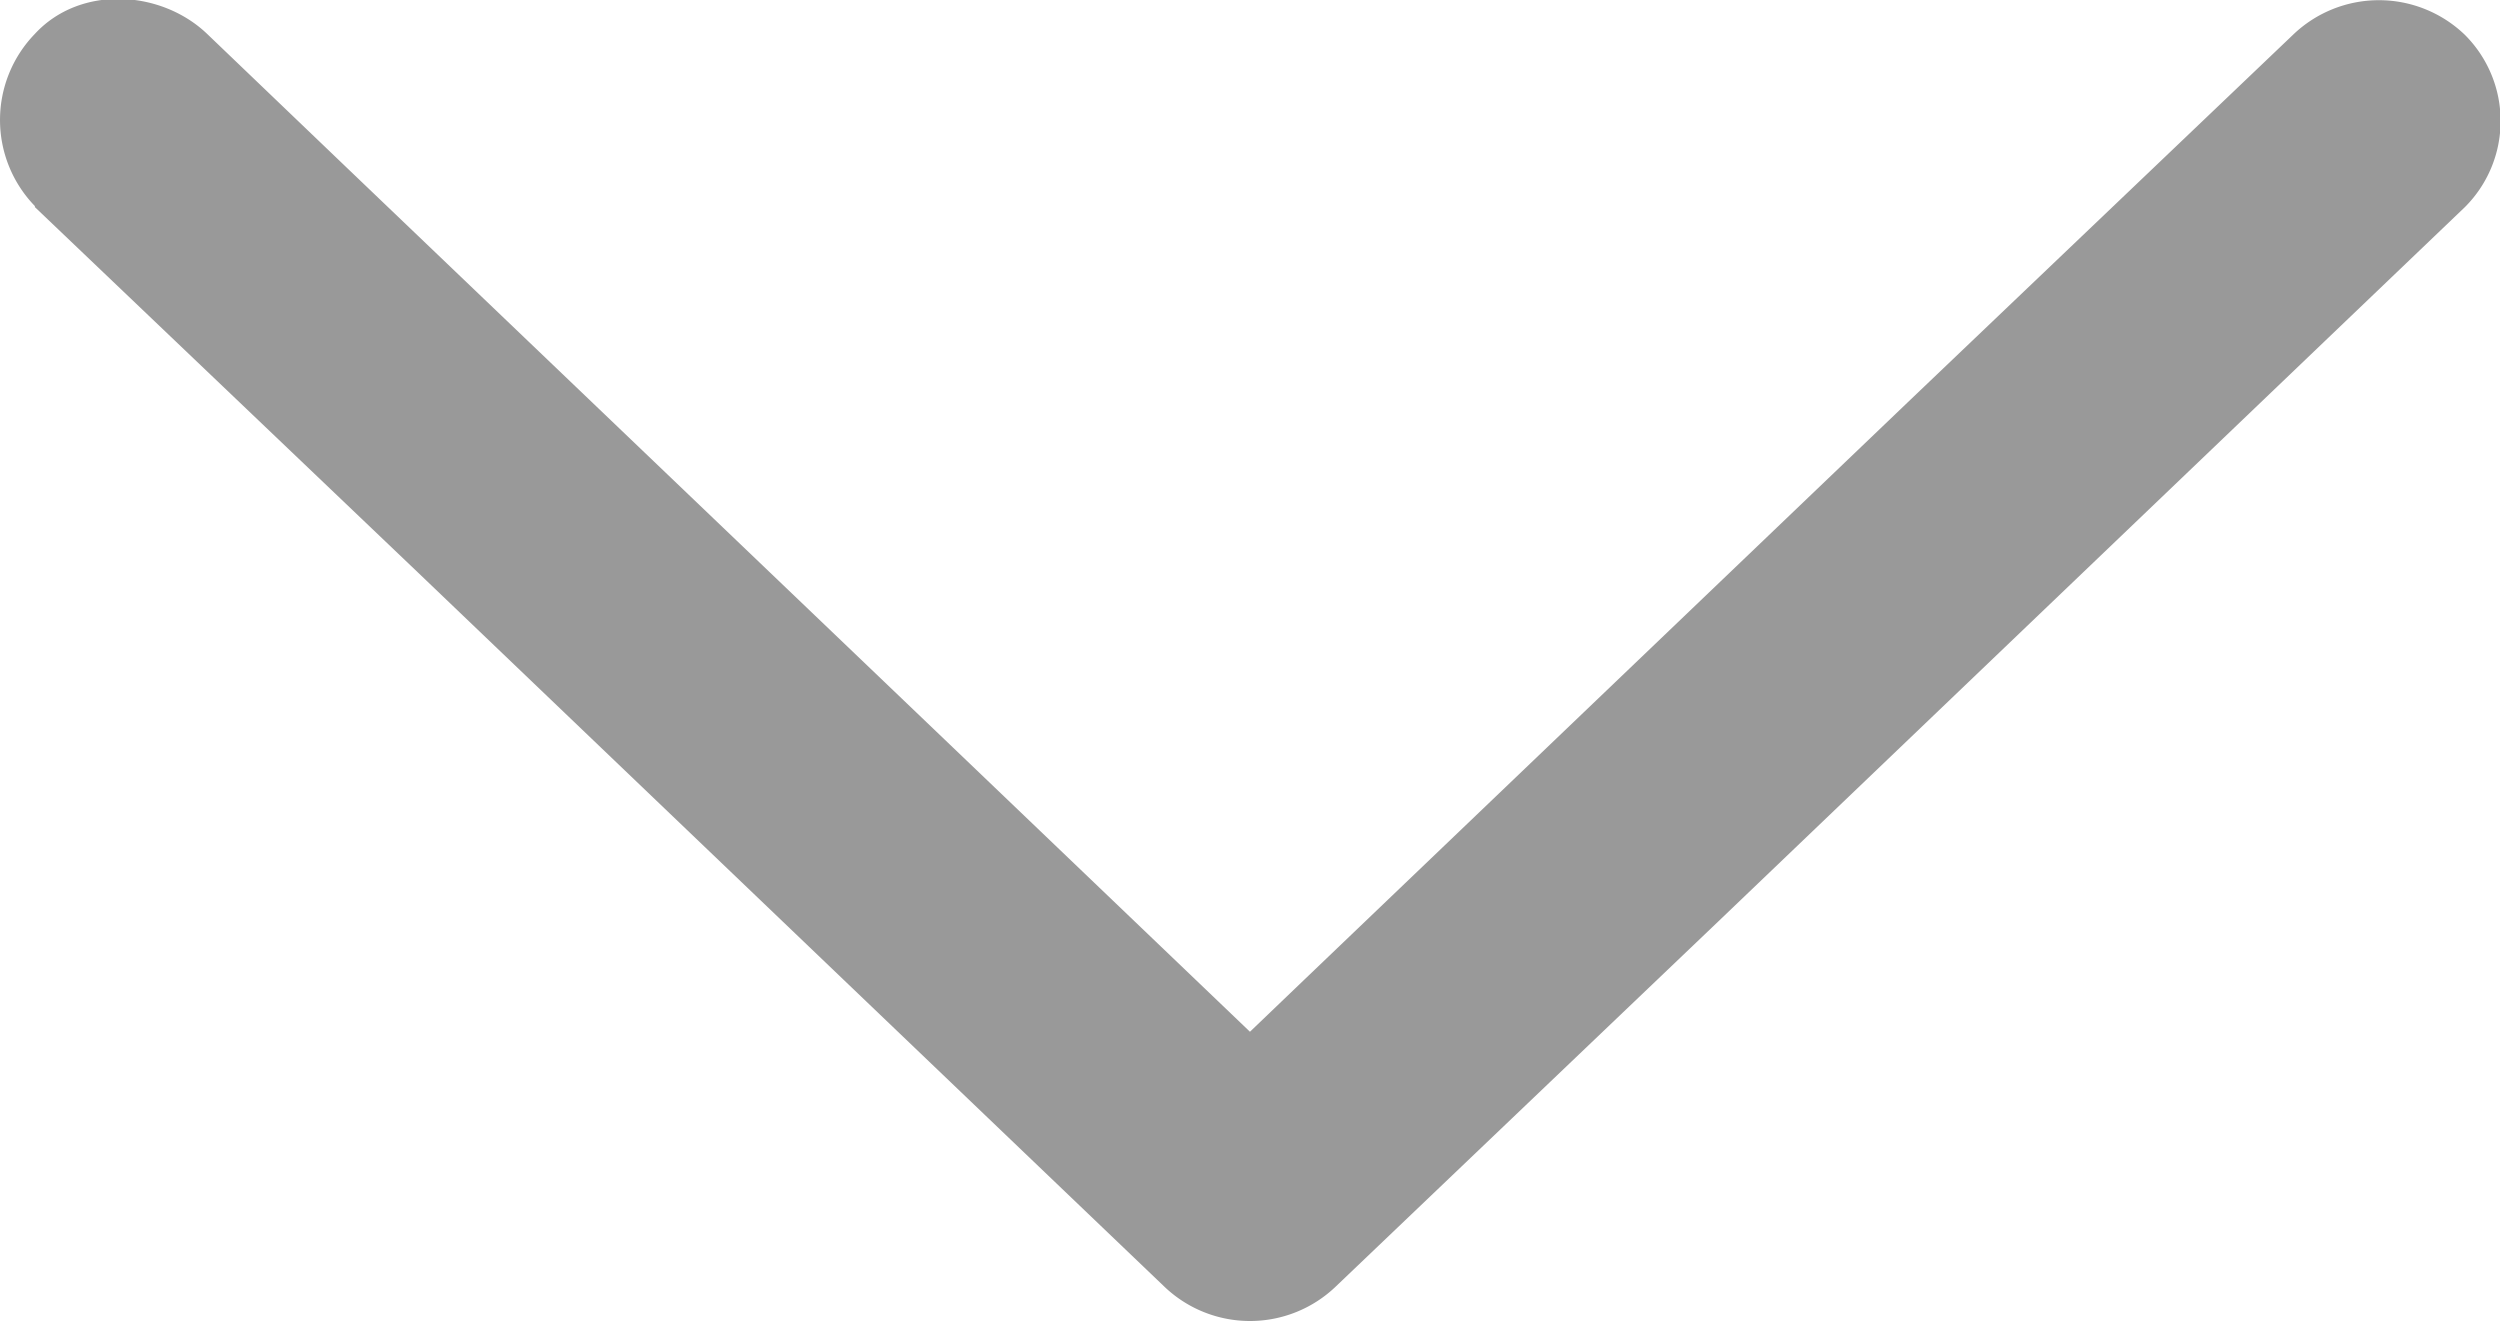 <svg id="レイヤー_1" data-name="レイヤー 1" xmlns="http://www.w3.org/2000/svg" viewBox="0 0 123.25 65.18"><defs><style>.cls-1{fill:#999;}</style></defs><title>select</title><path class="cls-1" d="M416.33,990.11l18.87,18,29.88,28.59,6.91,6.61a6.11,6.11,0,0,0,8.49,0l18.86-18,29.88-28.59,6.91-6.61a6,6,0,0,0,0-8.49,6.11,6.11,0,0,0-8.48,0l-18.87,18-29.88,28.59-6.91,6.62h8.49l-18.87-18.06-29.88-28.58-6.91-6.62c-2.27-2.17-6.26-2.42-8.49,0a6.1,6.1,0,0,0,0,8.49Z" transform="translate(-414.61 -979.9)"/></svg>